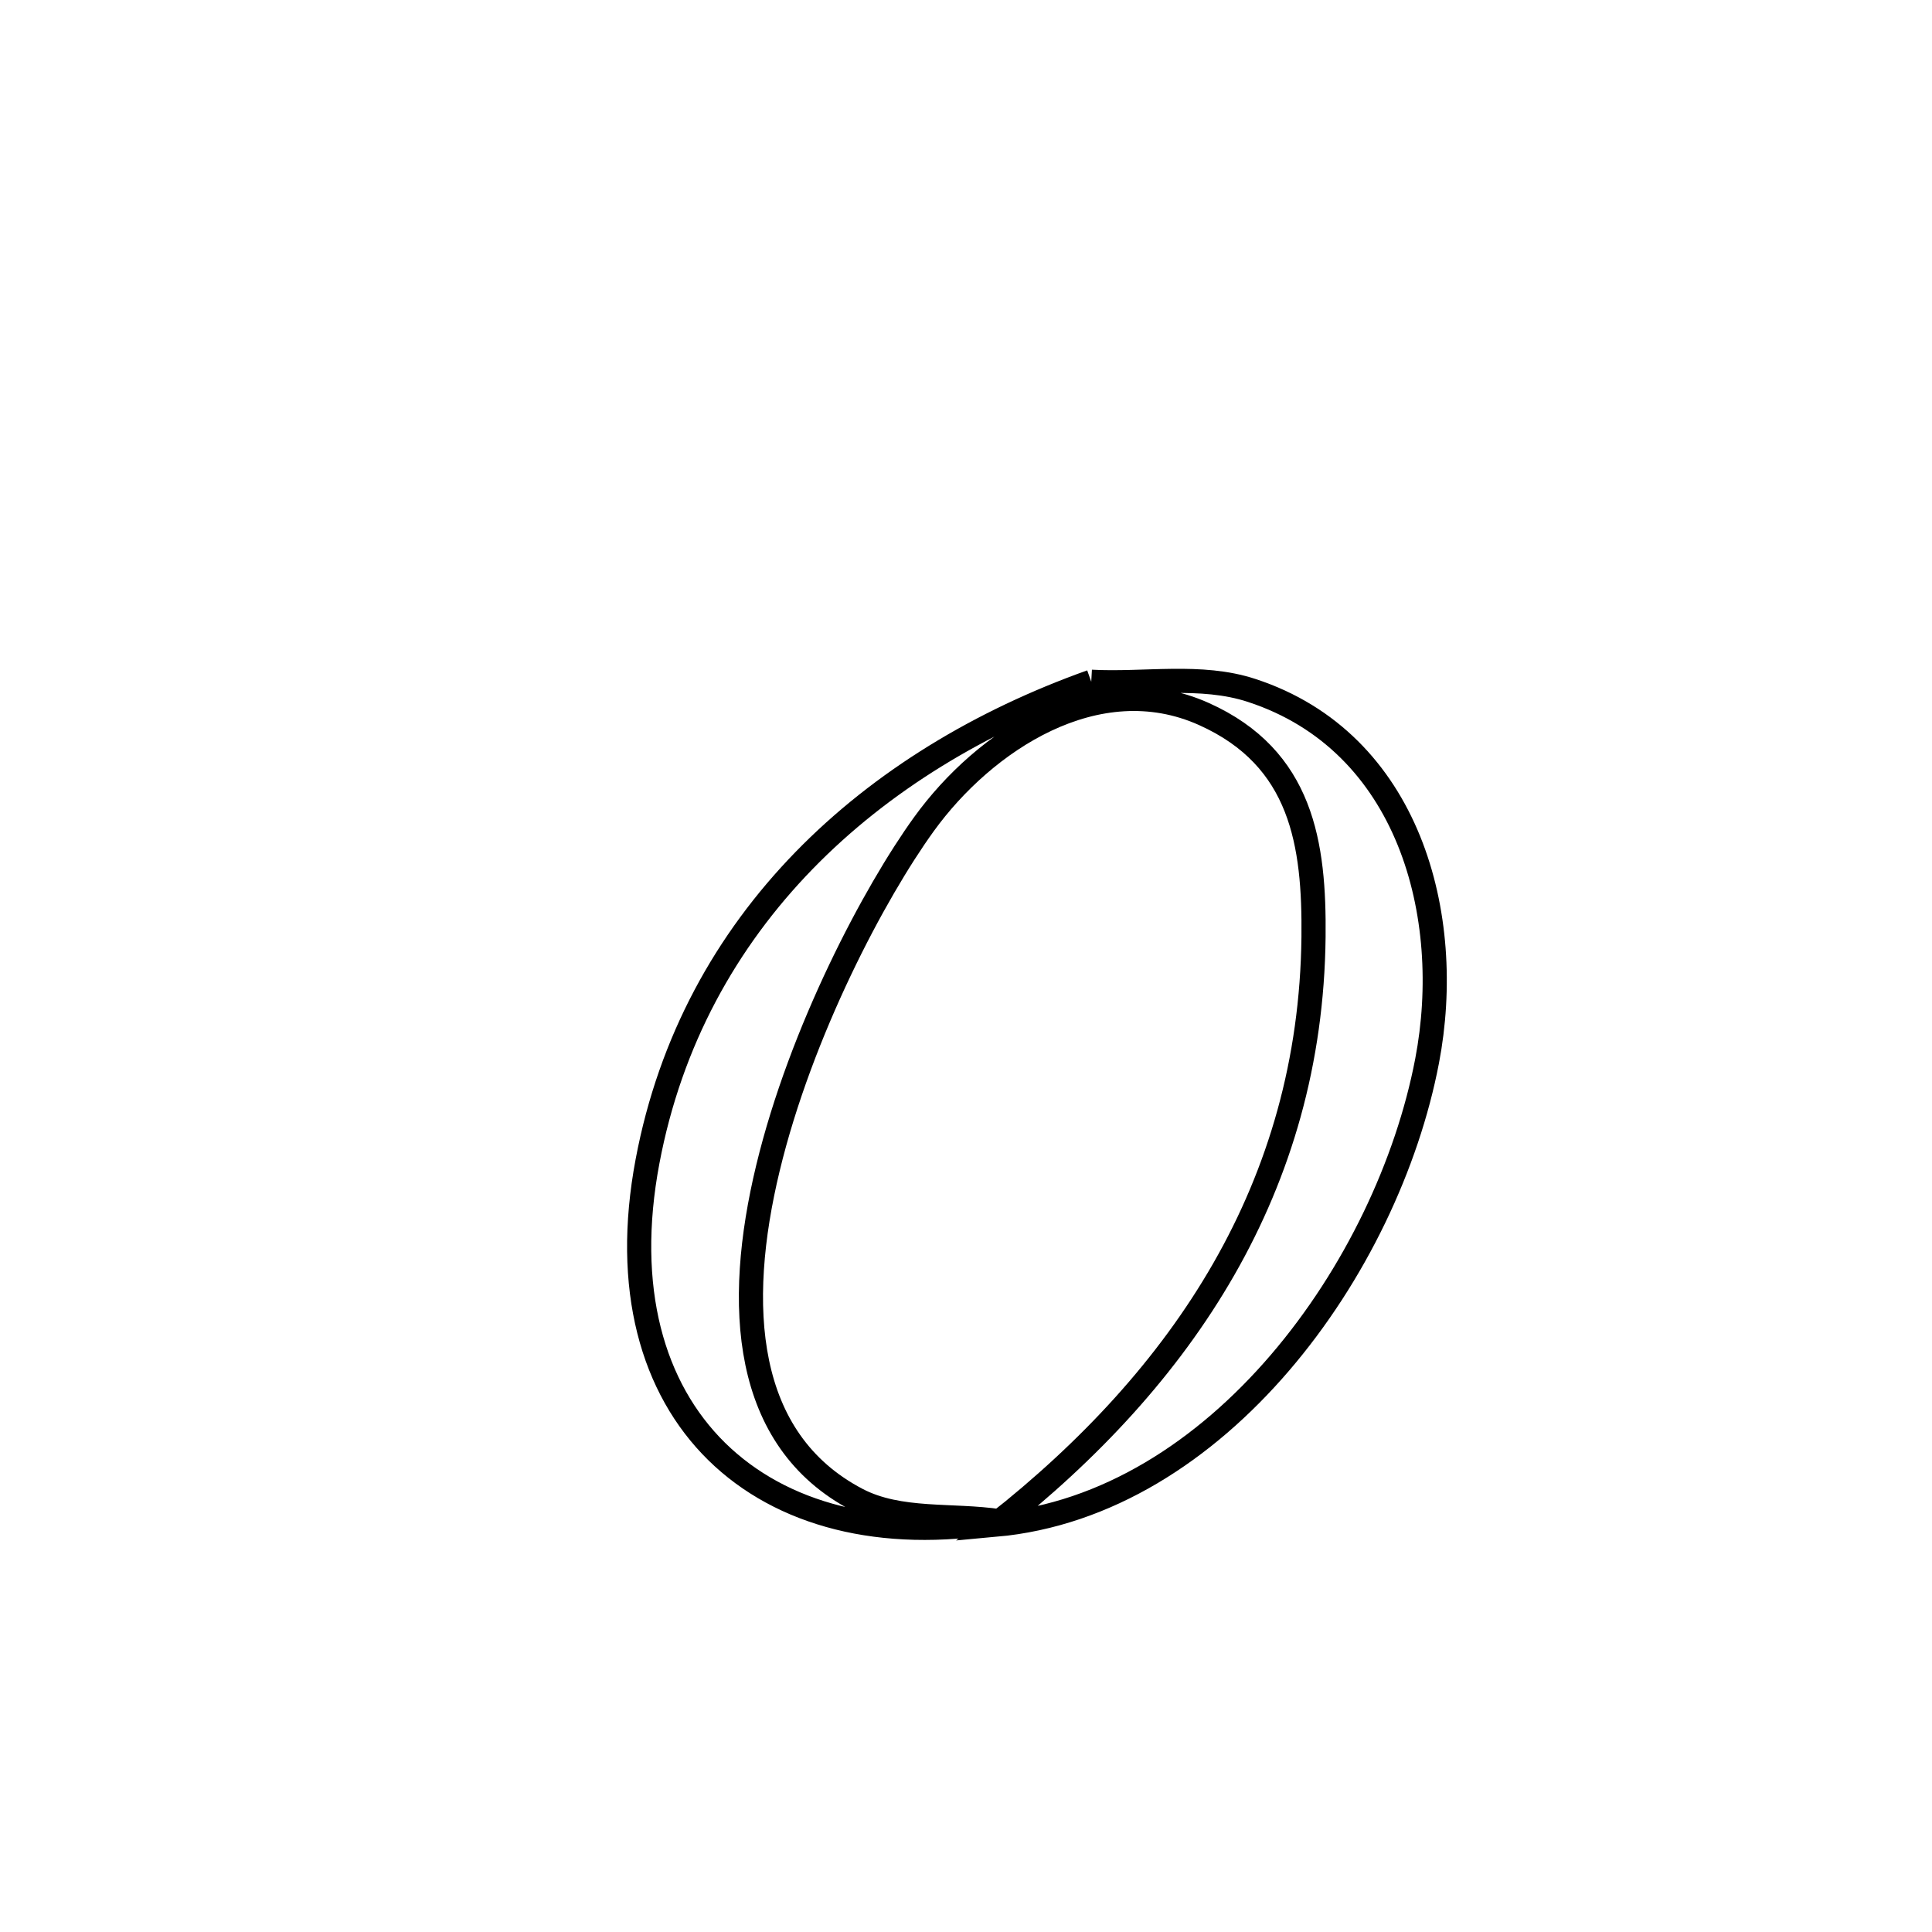 <svg xmlns="http://www.w3.org/2000/svg" viewBox="0.0 0.0 24.0 24.0" height="200px" width="200px"><path fill="none" stroke="black" stroke-width=".3" stroke-opacity="1.0"  filling="0" d="M13.556 8.469 L13.556 8.469 C14.22 8.505 14.917 8.369 15.549 8.577 C17.505 9.217 18.073 11.375 17.728 13.179 C17.482 14.464 16.833 15.842 15.899 16.93 C14.966 18.018 13.749 18.816 12.367 18.941 L12.367 18.941 C13.532 18.024 14.511 16.973 15.203 15.765 C15.895 14.557 16.3 13.19 16.317 11.641 C16.329 10.486 16.177 9.418 14.956 8.87 C13.624 8.272 12.225 9.204 11.479 10.236 C10.867 11.082 9.95 12.809 9.54 14.509 C9.129 16.21 9.227 17.885 10.645 18.628 C11.175 18.906 11.829 18.808 12.421 18.898 L12.421 18.898 C10.947 19.147 9.704 18.817 8.904 18.032 C8.104 17.246 7.746 16.003 8.044 14.425 C8.326 12.929 9.022 11.683 9.988 10.69 C10.954 9.697 12.191 8.956 13.556 8.469 L13.556 8.469"></path></svg>